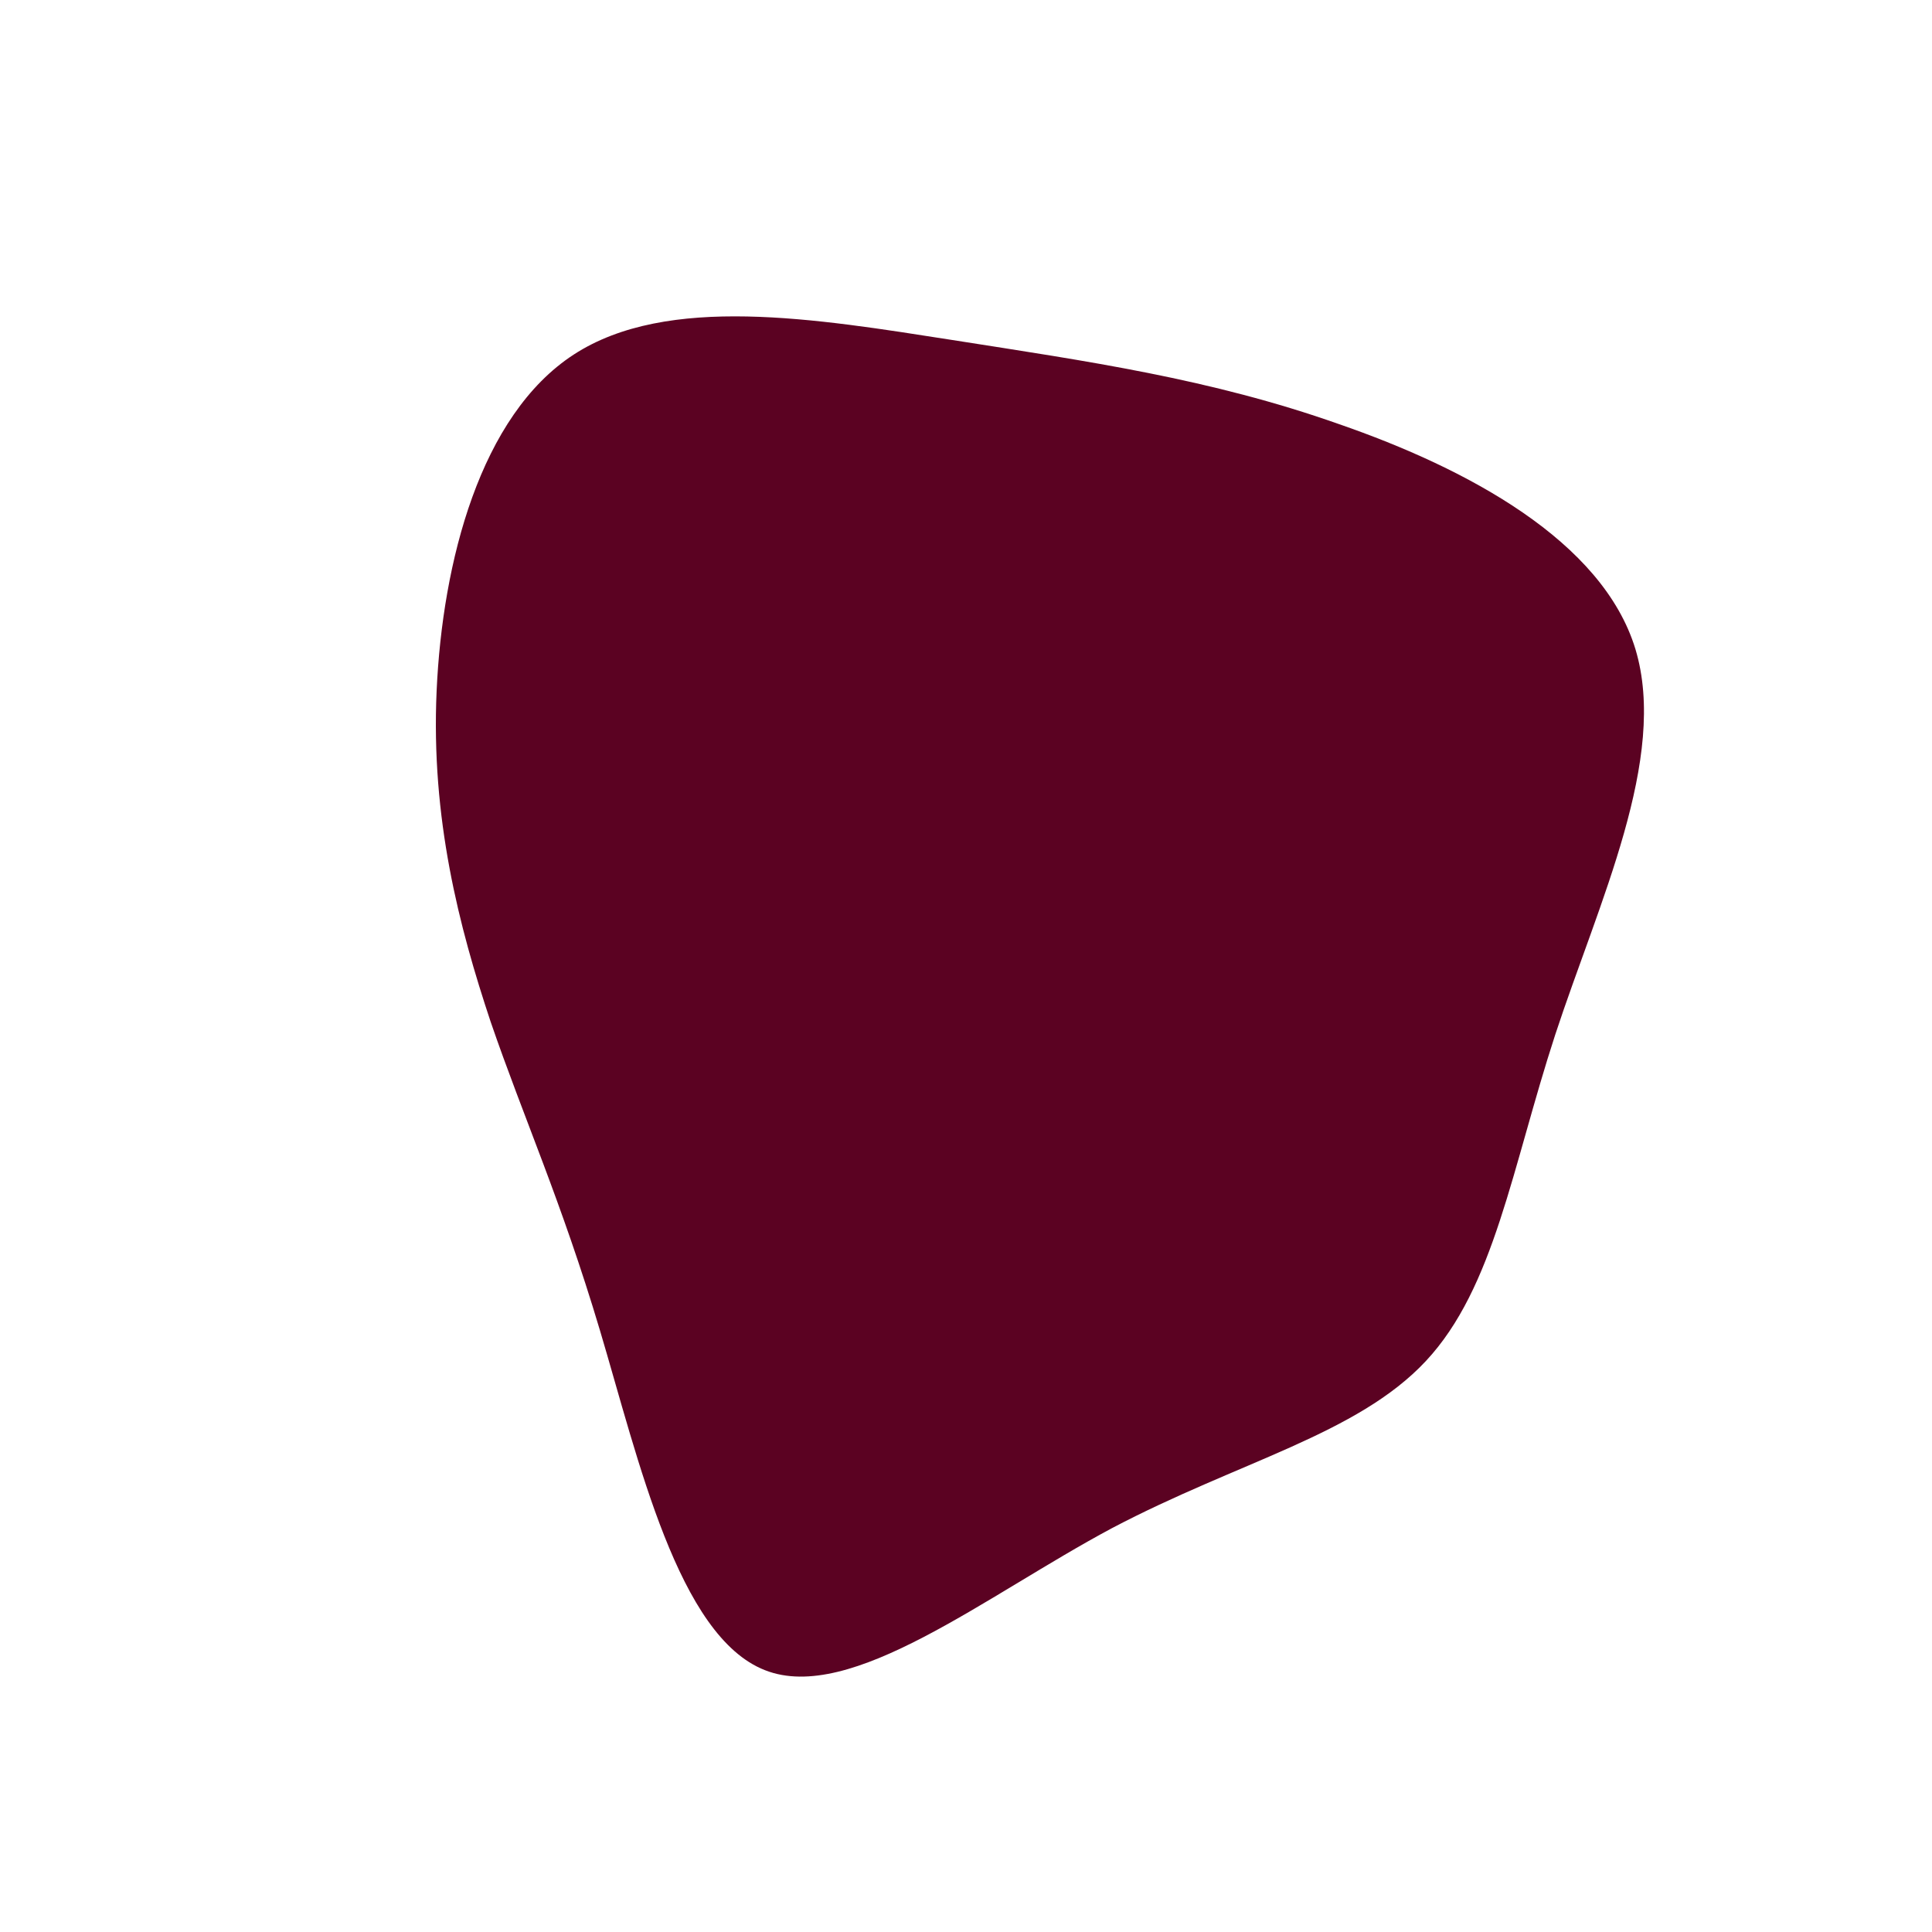 <?xml version="1.0" standalone="no"?>
<svg viewBox="0 0 200 200" xmlns="http://www.w3.org/2000/svg">
  <path fill="#5B0222" d="M38.6,-56.1C51.9,-51.5,65.9,-44,69.3,-32.8C72.7,-21.5,65.5,-6.6,61,7.1C56.5,20.9,54.7,33.3,47.6,40.9C40.5,48.5,28.2,51.3,15.1,58.2C2,65.2,-11.9,76.4,-20.8,72.9C-29.8,69.4,-33.9,51.1,-37.9,37.7C-41.9,24.3,-45.8,15.7,-49.2,5.8C-52.5,-4.1,-55.4,-15.3,-54.8,-28.5C-54.2,-41.8,-50.3,-57,-40.6,-63.3C-30.9,-69.6,-15.5,-67,-1.4,-64.8C12.6,-62.6,25.3,-60.8,38.6,-56.1Z" transform="translate(100 100)" />
</svg>
